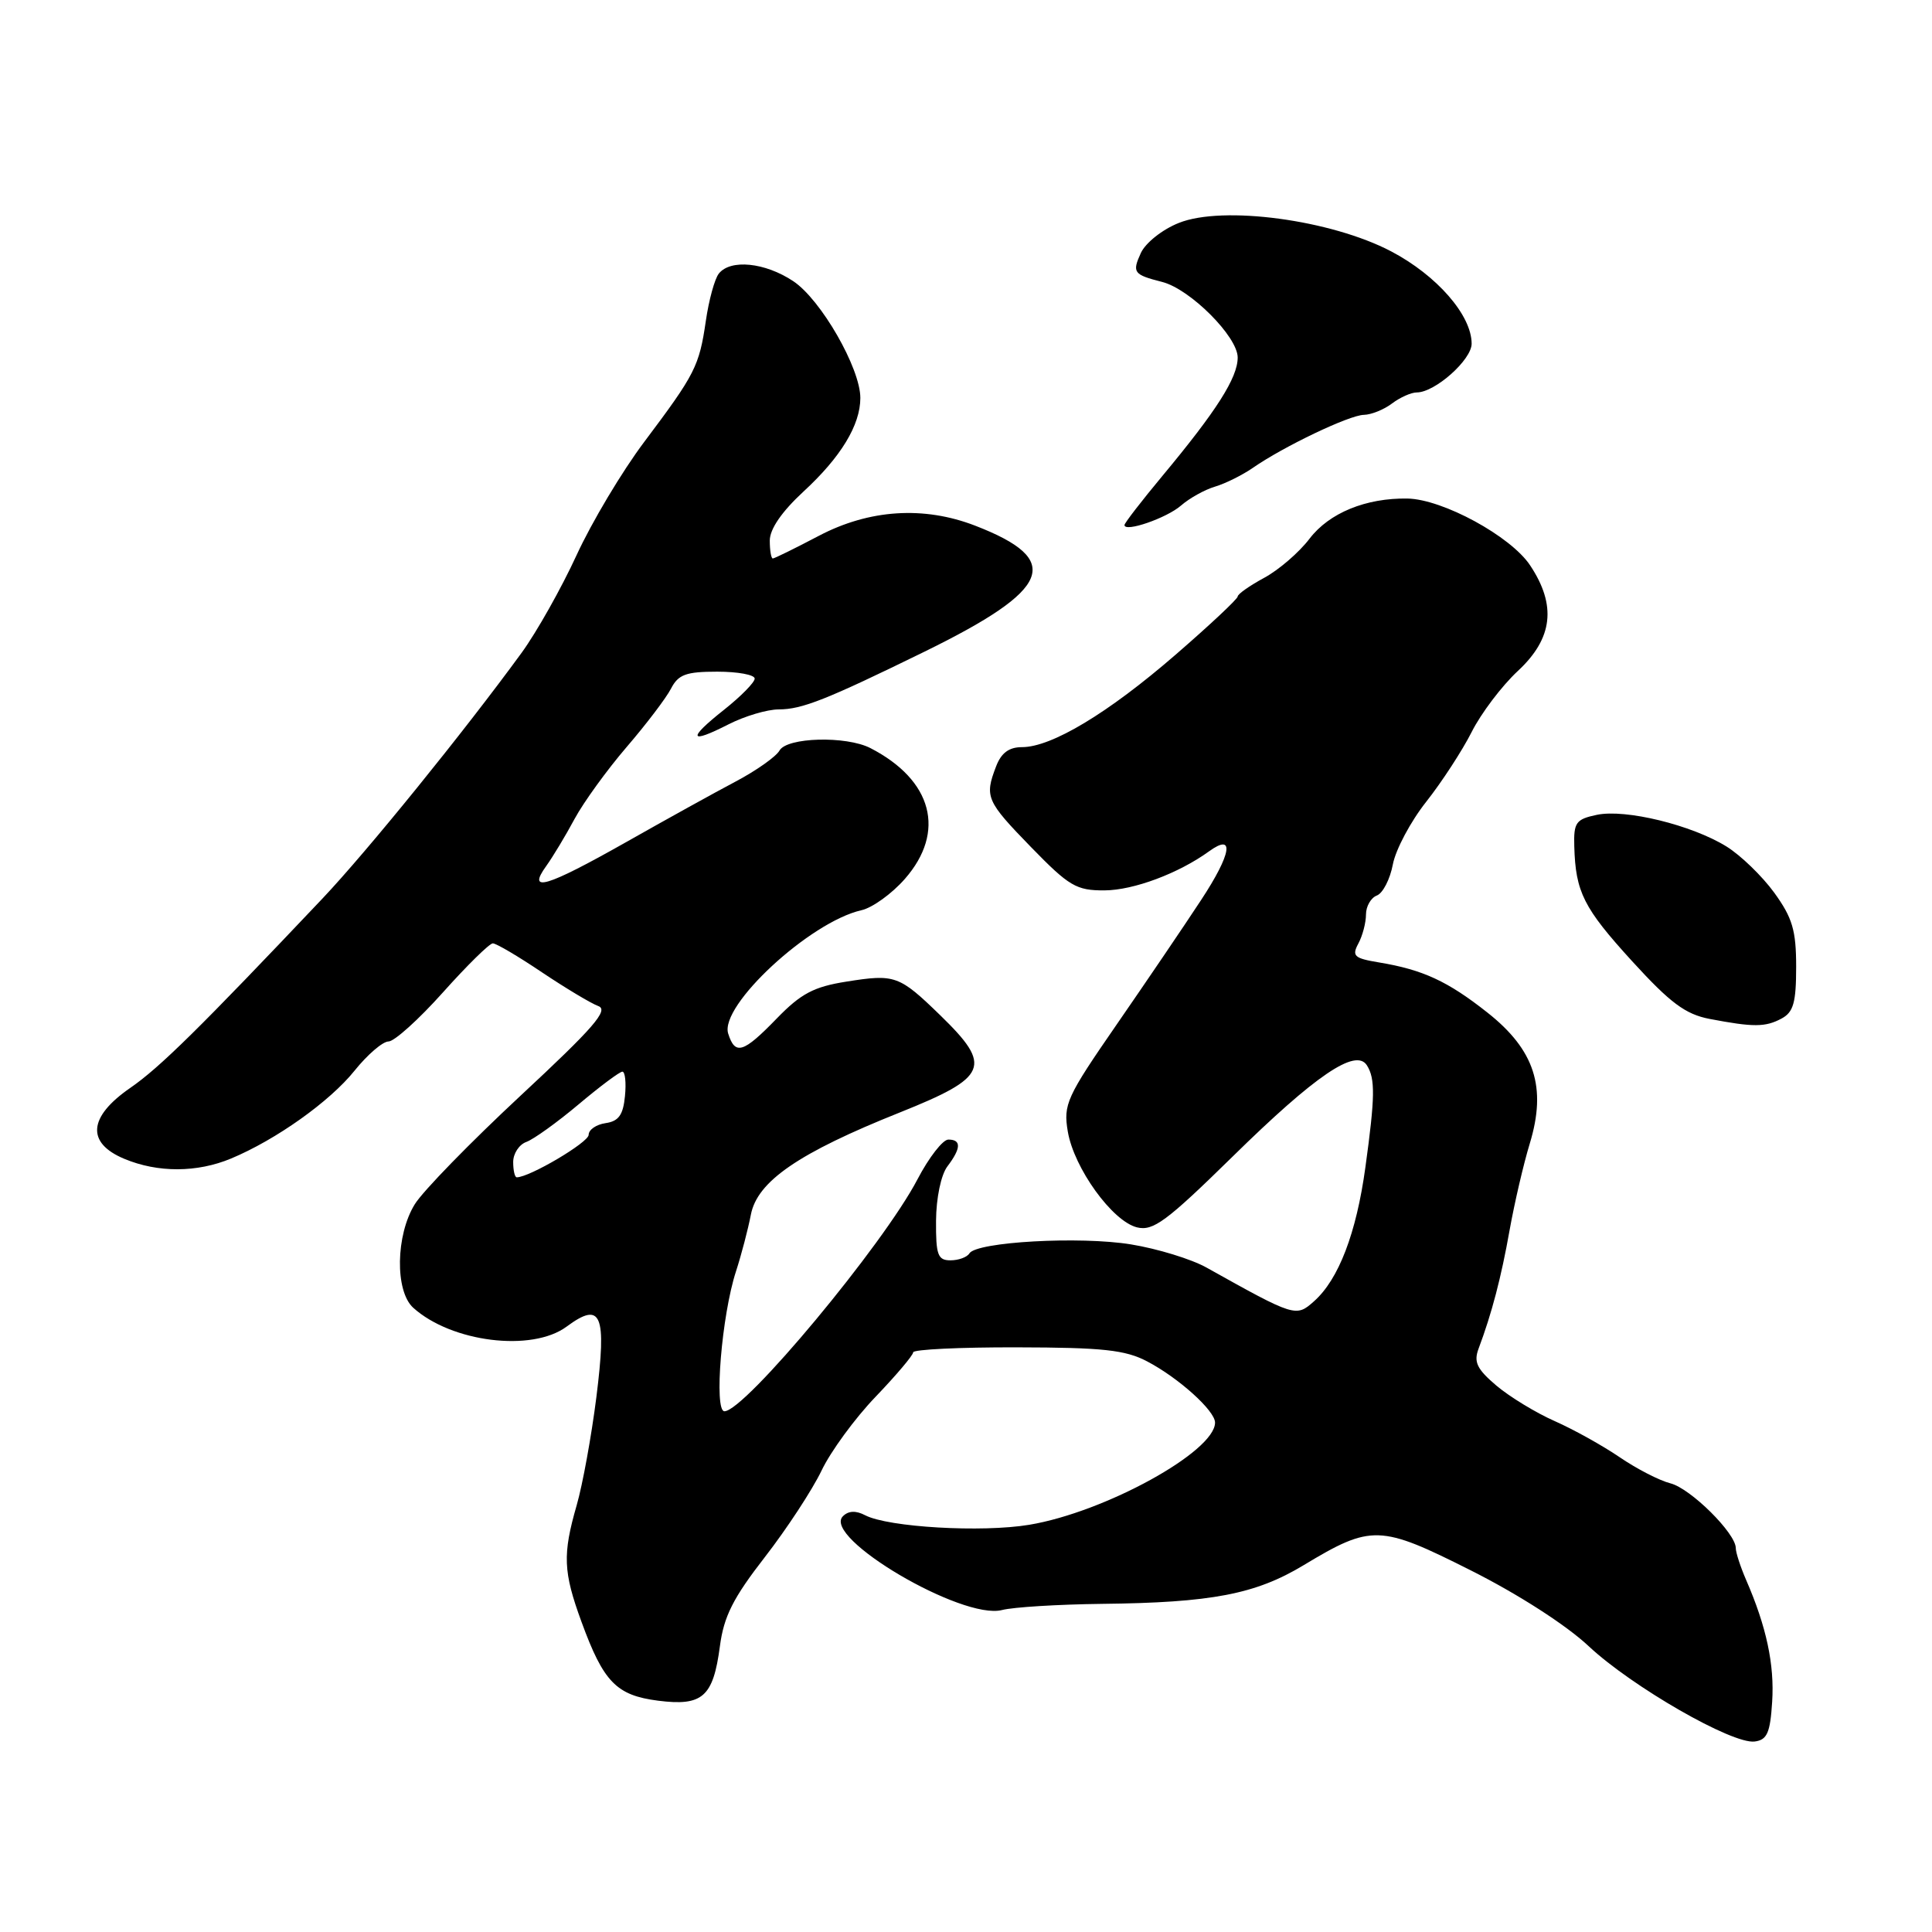 <?xml version="1.0" encoding="UTF-8" standalone="no"?>
<!DOCTYPE svg PUBLIC "-//W3C//DTD SVG 1.1//EN" "http://www.w3.org/Graphics/SVG/1.1/DTD/svg11.dtd" >
<svg xmlns="http://www.w3.org/2000/svg" xmlns:xlink="http://www.w3.org/1999/xlink" version="1.1" viewBox="0 0 256 256">
 <g >
 <path fill="currentColor"
d=" M 234.82 225.50 C 235.14 220.57 234.06 215.53 231.37 209.35 C 230.62 207.62 230.00 205.72 230.00 205.13 C 230.00 203.16 224.00 197.22 221.34 196.55 C 219.88 196.18 216.85 194.62 214.60 193.08 C 212.34 191.54 208.47 189.39 206.00 188.30 C 203.53 187.21 200.06 185.10 198.29 183.61 C 195.70 181.41 195.25 180.48 195.92 178.70 C 197.67 174.04 198.92 169.26 200.03 163.00 C 200.67 159.43 201.87 154.25 202.71 151.50 C 204.96 144.08 203.36 139.12 197.09 134.17 C 191.84 130.02 188.54 128.49 182.74 127.53 C 179.43 126.98 179.10 126.68 179.99 125.02 C 180.55 123.98 181.00 122.25 181.00 121.17 C 181.00 120.10 181.65 118.96 182.44 118.66 C 183.24 118.35 184.19 116.50 184.56 114.54 C 184.93 112.58 186.92 108.84 188.98 106.24 C 191.04 103.63 193.75 99.47 195.00 97.00 C 196.24 94.53 199.00 90.88 201.13 88.90 C 205.77 84.59 206.28 80.21 202.74 74.90 C 200.18 71.05 191.17 66.15 186.50 66.06 C 181.00 65.97 176.13 67.96 173.52 71.38 C 172.14 73.20 169.43 75.53 167.50 76.57 C 165.58 77.61 164.00 78.72 164.00 79.04 C 164.00 79.36 160.29 82.84 155.75 86.77 C 146.83 94.50 139.34 99.00 135.42 99.00 C 133.69 99.00 132.66 99.77 131.98 101.57 C 130.44 105.59 130.69 106.15 136.62 112.25 C 141.67 117.44 142.62 118.00 146.36 117.98 C 150.21 117.96 156.18 115.72 160.20 112.81 C 163.64 110.31 163.19 113.12 159.17 119.23 C 156.91 122.68 151.85 130.13 147.94 135.79 C 141.32 145.37 140.88 146.34 141.49 149.94 C 142.31 154.78 147.38 161.81 150.65 162.63 C 152.79 163.16 154.55 161.86 163.32 153.26 C 174.31 142.47 179.65 138.84 181.12 141.16 C 182.24 142.93 182.21 145.33 180.92 154.68 C 179.72 163.42 177.37 169.54 174.11 172.43 C 171.73 174.55 171.59 174.51 159.87 167.96 C 157.87 166.84 153.37 165.46 149.87 164.89 C 143.11 163.78 129.40 164.55 128.45 166.08 C 128.14 166.59 127.01 167.00 125.94 167.00 C 124.26 167.00 124.00 166.29 124.03 161.75 C 124.05 158.73 124.69 155.68 125.53 154.56 C 127.36 152.15 127.40 151.00 125.66 151.00 C 124.93 151.00 123.09 153.36 121.58 156.25 C 117.06 164.92 98.68 187.00 95.99 187.00 C 94.58 187.00 95.63 174.26 97.52 168.47 C 98.24 166.25 99.12 162.88 99.49 160.97 C 100.33 156.53 105.83 152.76 119.25 147.40 C 130.94 142.72 131.54 141.29 124.62 134.56 C 119.14 129.24 118.61 129.04 112.15 130.07 C 107.84 130.75 106.13 131.65 102.93 134.95 C 98.49 139.53 97.41 139.87 96.49 136.96 C 95.31 133.27 107.31 122.16 114.14 120.61 C 115.59 120.29 118.18 118.42 119.89 116.47 C 125.38 110.22 123.57 103.36 115.32 99.12 C 112.11 97.48 104.27 97.69 103.29 99.45 C 102.84 100.25 100.23 102.10 97.49 103.55 C 94.74 105.00 88.20 108.62 82.94 111.60 C 72.35 117.58 69.79 118.34 72.38 114.75 C 73.27 113.51 74.96 110.70 76.14 108.50 C 77.33 106.30 80.42 102.03 83.02 99.00 C 85.62 95.98 88.27 92.49 88.91 91.25 C 89.88 89.37 90.90 89.00 95.04 89.00 C 97.77 89.00 100.00 89.41 100.00 89.92 C 100.00 90.42 98.18 92.27 95.95 94.04 C 91.06 97.91 91.28 98.66 96.53 95.98 C 98.67 94.89 101.66 94.00 103.18 94.00 C 106.27 94.00 109.49 92.72 122.50 86.35 C 139.39 78.07 140.95 74.20 129.23 69.66 C 122.42 67.02 115.18 67.49 108.50 71.00 C 105.36 72.65 102.62 74.00 102.40 74.00 C 102.18 74.00 102.00 72.93 102.00 71.63 C 102.00 70.10 103.59 67.79 106.47 65.13 C 111.42 60.57 114.00 56.32 114.00 52.73 C 114.00 48.78 108.77 39.68 105.10 37.25 C 101.36 34.77 96.80 34.31 95.25 36.25 C 94.70 36.94 93.93 39.75 93.53 42.50 C 92.65 48.53 92.13 49.55 85.36 58.56 C 82.44 62.44 78.41 69.19 76.40 73.56 C 74.39 77.93 71.12 83.74 69.13 86.48 C 61.45 97.01 48.67 112.78 42.72 119.07 C 26.42 136.28 21.18 141.45 17.25 144.16 C 11.69 148.00 11.41 151.44 16.47 153.55 C 20.91 155.41 26.12 155.39 30.62 153.51 C 36.58 151.02 43.70 145.96 46.98 141.87 C 48.69 139.74 50.72 138.00 51.48 138.00 C 52.25 138.00 55.49 135.08 58.69 131.50 C 61.88 127.93 64.86 125.00 65.30 125.00 C 65.75 125.00 68.67 126.72 71.80 128.83 C 74.94 130.93 78.30 132.95 79.28 133.31 C 80.70 133.83 78.66 136.18 68.98 145.18 C 62.35 151.35 56.03 157.83 54.96 159.57 C 52.43 163.66 52.32 171.07 54.75 173.28 C 59.82 177.86 70.48 179.18 75.07 175.79 C 79.69 172.37 80.41 174.08 79.02 185.15 C 78.37 190.29 77.20 196.72 76.42 199.43 C 74.53 205.99 74.62 208.26 77.05 214.90 C 79.97 222.89 81.67 224.64 87.20 225.35 C 93.09 226.10 94.50 224.86 95.39 218.14 C 95.91 214.17 97.15 211.73 101.35 206.32 C 104.26 202.57 107.63 197.42 108.85 194.88 C 110.06 192.33 113.29 187.92 116.03 185.07 C 118.76 182.22 121.00 179.57 121.00 179.19 C 121.00 178.81 127.19 178.51 134.75 178.53 C 146.12 178.55 149.11 178.87 152.00 180.39 C 156.18 182.58 161.00 186.93 161.00 188.50 C 161.00 192.34 146.41 200.37 136.39 202.04 C 130.10 203.09 117.71 202.37 114.64 200.78 C 113.40 200.13 112.42 200.18 111.69 200.91 C 108.88 203.72 127.48 214.68 132.76 213.34 C 134.27 212.95 140.22 212.59 146.00 212.52 C 160.52 212.36 166.35 211.25 172.73 207.40 C 181.73 201.98 182.85 202.02 194.92 208.10 C 201.17 211.24 207.55 215.35 210.50 218.12 C 216.23 223.49 229.54 231.14 232.50 230.76 C 234.15 230.55 234.56 229.62 234.82 225.50 Z  M 236.07 134.96 C 237.64 134.12 238.00 132.84 238.00 128.11 C 238.00 123.28 237.51 121.62 235.10 118.29 C 233.50 116.09 230.65 113.33 228.76 112.16 C 224.15 109.31 215.38 107.17 211.59 107.97 C 208.82 108.55 208.51 108.98 208.60 112.14 C 208.77 118.21 209.83 120.31 216.27 127.37 C 221.32 132.90 223.32 134.39 226.52 135.01 C 232.34 136.12 233.91 136.12 236.07 134.96 Z  M 156.50 66.98 C 157.60 66.02 159.62 64.89 161.00 64.48 C 162.38 64.07 164.62 62.95 166.00 62.00 C 170.05 59.18 178.79 55.00 180.72 54.97 C 181.70 54.95 183.37 54.28 184.44 53.47 C 185.51 52.66 186.99 52.00 187.73 52.00 C 190.14 52.00 195.00 47.68 195.00 45.54 C 195.00 41.77 190.39 36.49 184.34 33.31 C 176.36 29.12 162.03 27.20 156.20 29.54 C 154.01 30.41 151.79 32.18 151.17 33.52 C 149.99 36.11 150.19 36.39 154.00 37.36 C 157.71 38.31 164.00 44.61 164.00 47.37 C 164.00 50.05 161.21 54.43 154.00 63.09 C 151.25 66.40 149.00 69.31 149.00 69.57 C 149.00 70.58 154.61 68.64 156.50 66.98 Z  M 68.00 153.97 C 68.00 152.85 68.79 151.65 69.75 151.31 C 70.71 150.96 73.82 148.73 76.66 146.34 C 79.50 143.95 82.11 142.00 82.47 142.00 C 82.83 142.00 82.99 143.46 82.81 145.25 C 82.57 147.74 81.97 148.57 80.25 148.82 C 79.01 149.00 78.00 149.69 78.00 150.37 C 78.00 151.37 70.17 156.00 68.47 156.00 C 68.21 156.00 68.00 155.09 68.00 153.97 Z "/>
</g>
</svg>